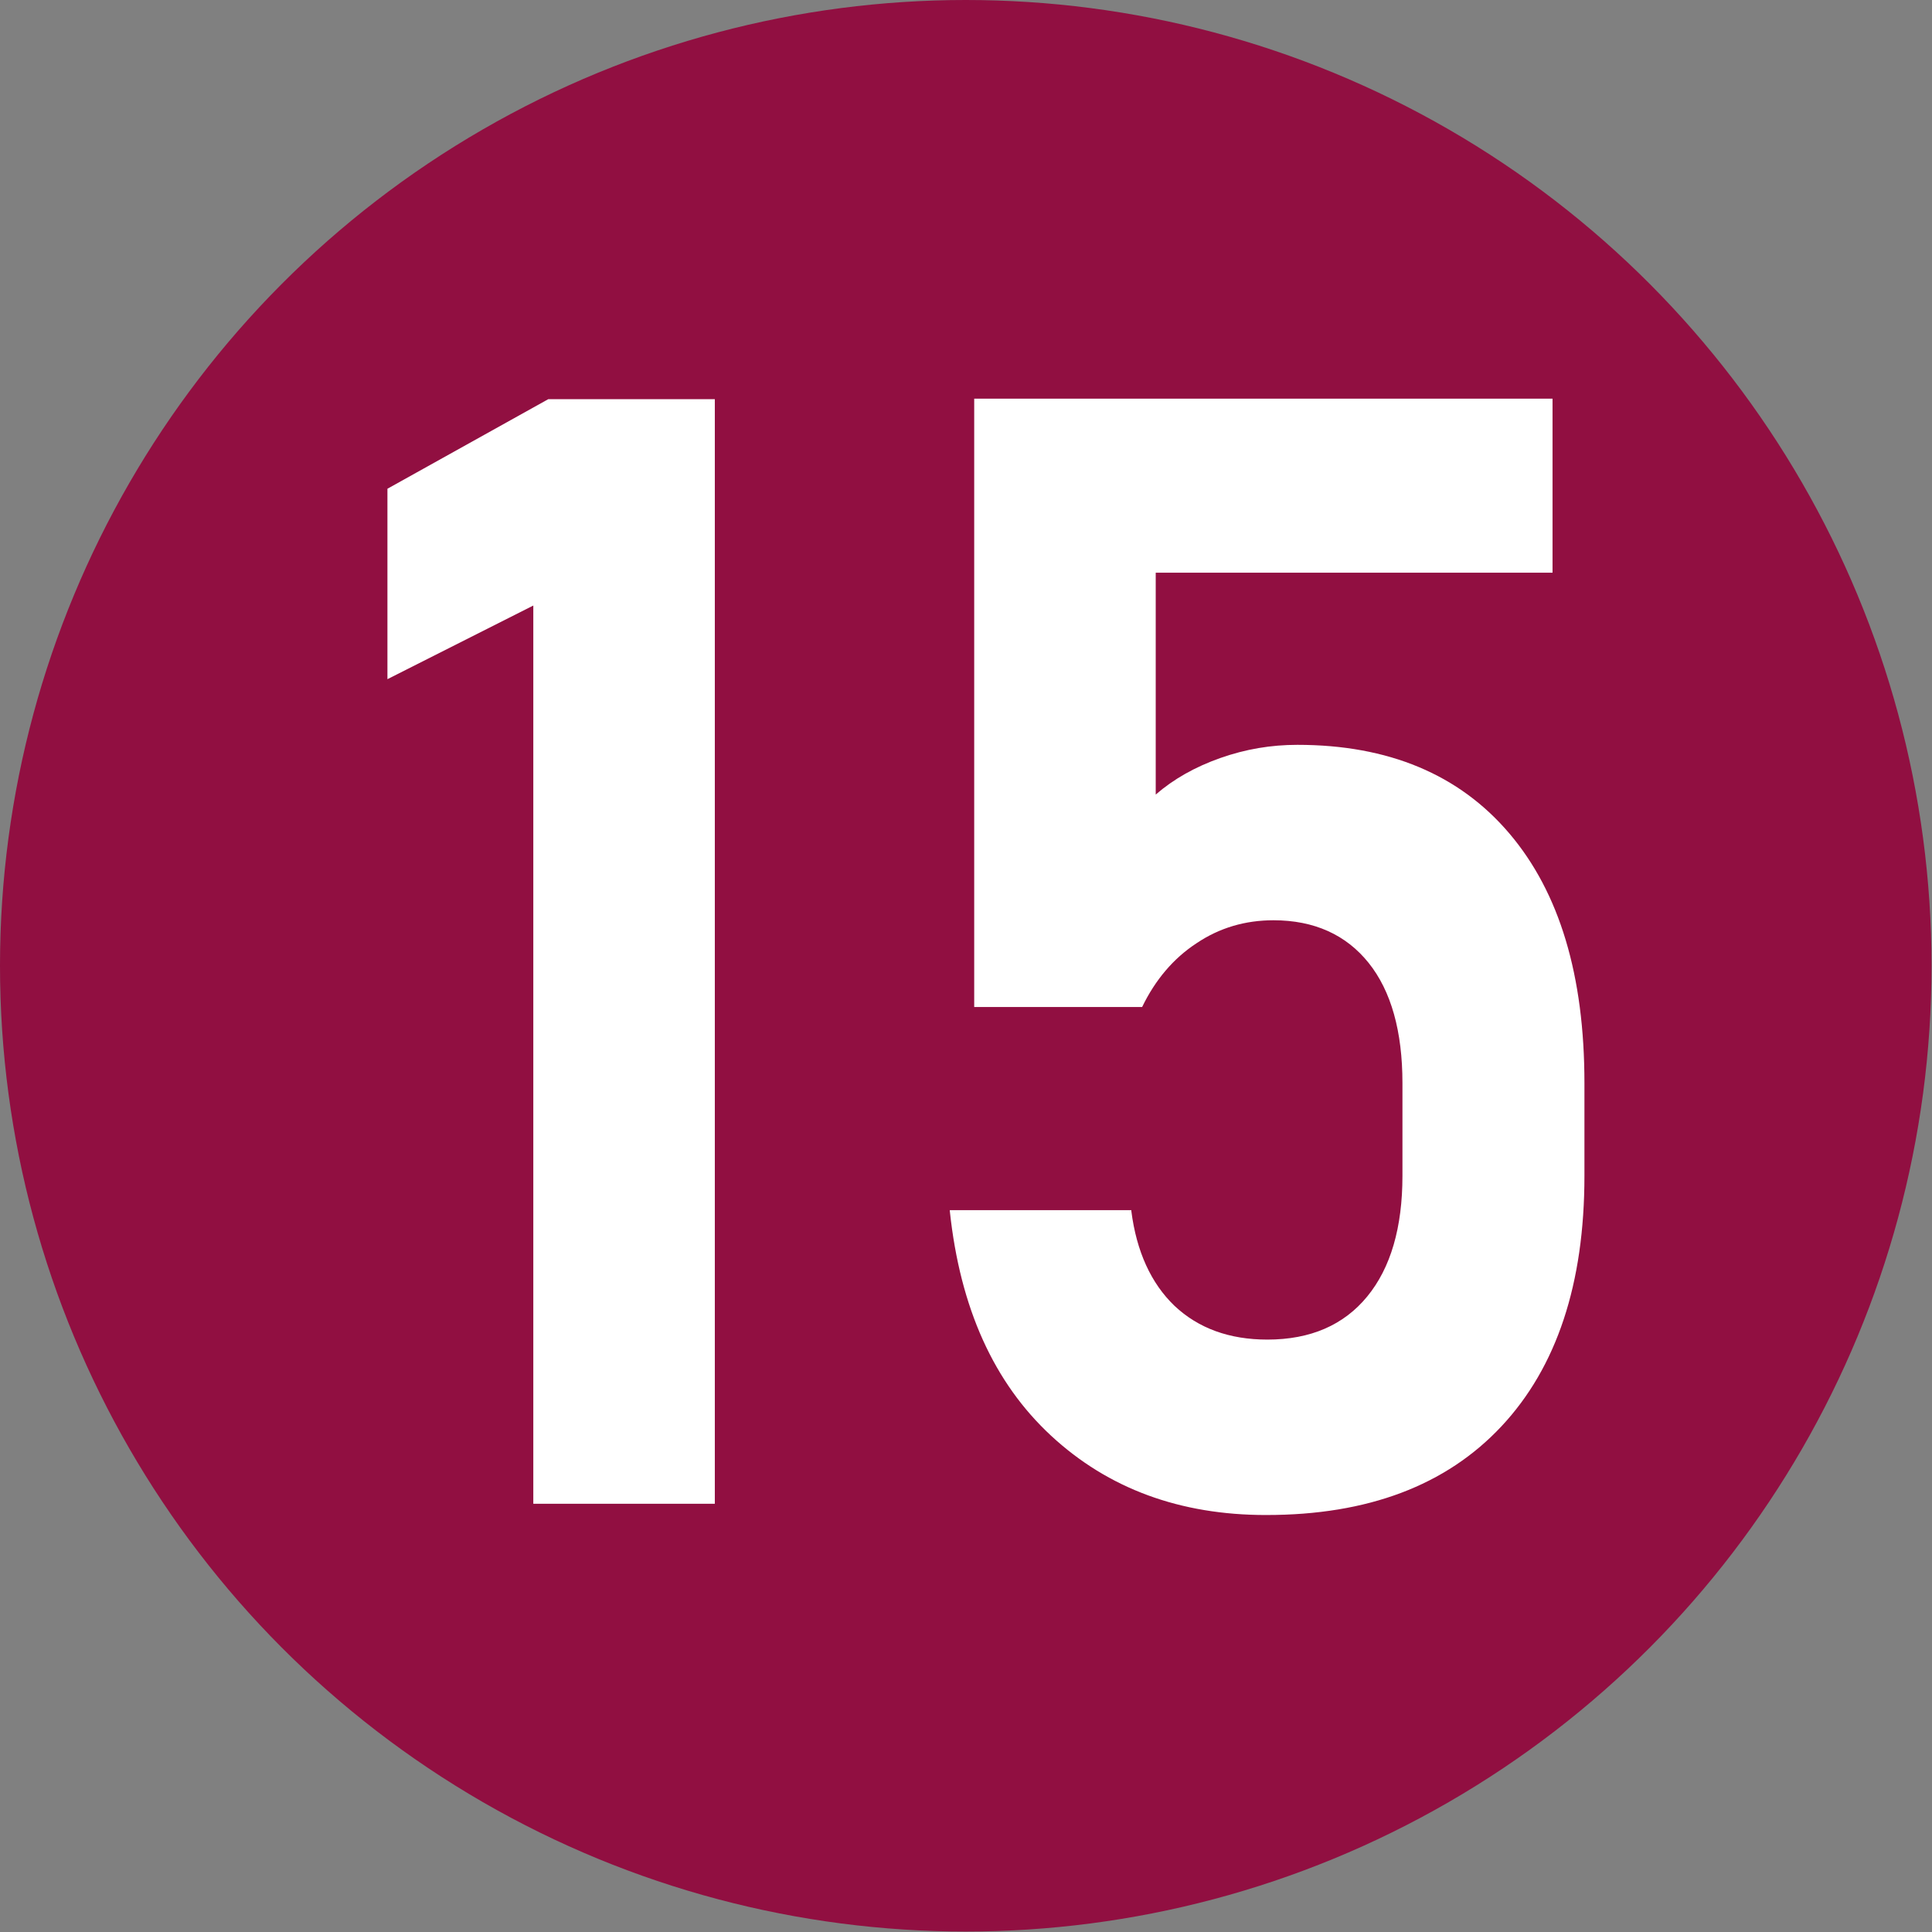 <?xml version="1.0" encoding="UTF-8"?>
<svg id="logo" xmlns="http://www.w3.org/2000/svg" viewBox="0 0 41.19 41.19">
  <rect x="0" y="0" width="41.19" height="41.19" fill="#808080" stroke="none"/>
  <defs>
    <style>
      .cls-1 {
        fill: #fff;
      }

      .cls-2 {
        fill: #910f41;
      }
    </style>
  </defs>
  <circle class="cls-2" cx="20.59" cy="20.59" r="20.59"/>
  <g>
    <path class="cls-1" d="m15.24,8.51v23.55h-3.87V12.91l-3.11,1.57v-4.06l3.43-1.91h3.55Z"/>
    <path class="cls-1" d="m26.99,32.3c-1.83,0-3.36-.56-4.58-1.69s-1.94-2.72-2.16-4.79v-.02h3.87v.02c.11.86.42,1.54.92,2.02.51.48,1.17.72,1.98.72.92,0,1.63-.31,2.13-.92.5-.61.75-1.47.75-2.57v-1.98c0-1.1-.24-1.96-.72-2.56s-1.16-.91-2.03-.91c-.6,0-1.15.16-1.64.49-.49.32-.88.78-1.16,1.36h-3.58v-12.97h12.33v3.71h-8.46v4.73c.38-.33.84-.59,1.38-.78s1.08-.28,1.64-.28c1.94,0,3.45.63,4.52,1.89,1.07,1.26,1.6,3.03,1.6,5.32v1.98c0,2.3-.59,4.08-1.77,5.34-1.18,1.26-2.85,1.89-5.01,1.89Z"/>
  </g>
</svg>